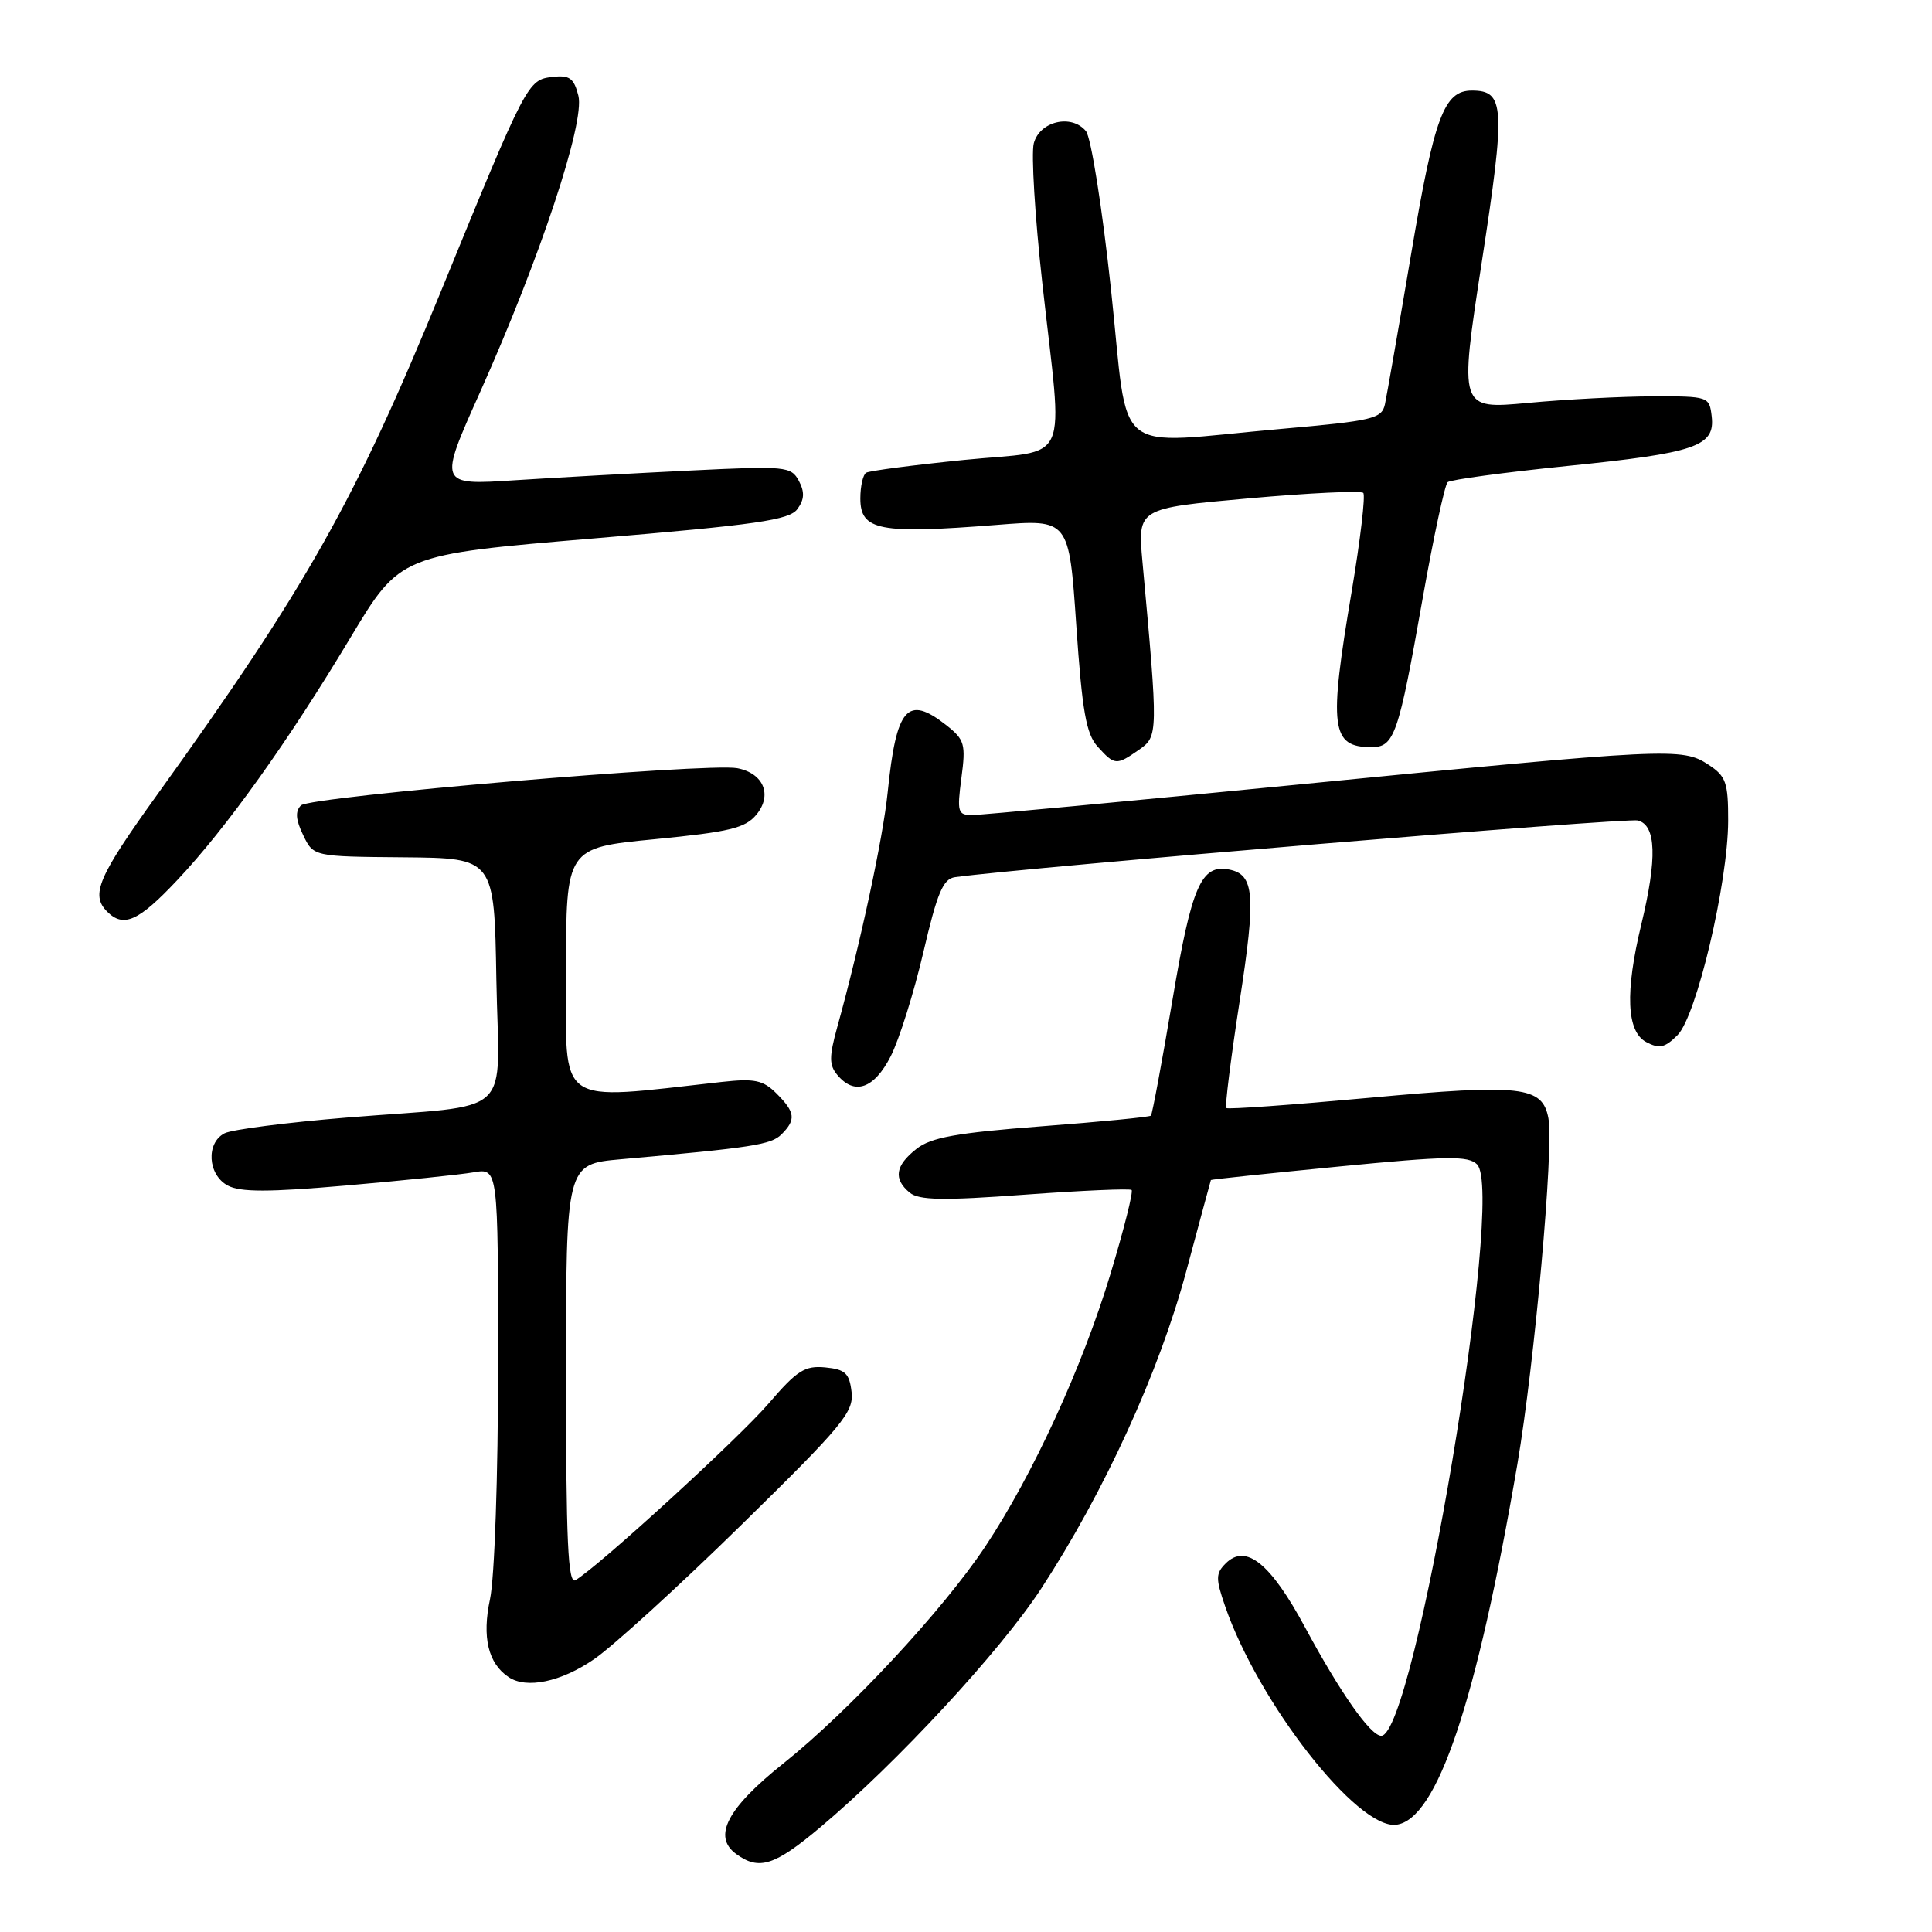 <?xml version="1.0" encoding="UTF-8" standalone="no"?>
<!DOCTYPE svg PUBLIC "-//W3C//DTD SVG 1.1//EN" "http://www.w3.org/Graphics/SVG/1.1/DTD/svg11.dtd" >
<svg xmlns="http://www.w3.org/2000/svg" xmlns:xlink="http://www.w3.org/1999/xlink" version="1.1" viewBox="0 0 256 256">
 <g >
 <path fill="currentColor"
d=" M 108.70 242.12 C 118.83 233.61 132.56 218.77 137.96 210.50 C 146.32 197.70 153.60 181.78 157.17 168.50 C 158.94 161.90 160.42 156.44 160.45 156.36 C 160.48 156.28 168.12 155.48 177.42 154.57 C 191.76 153.17 194.56 153.13 195.72 154.29 C 199.49 158.06 187.43 230.00 183.02 230.00 C 181.60 230.00 177.60 224.30 172.95 215.67 C 168.36 207.13 165.08 204.49 162.41 207.16 C 161.08 208.49 161.07 209.17 162.33 212.82 C 166.73 225.61 179.86 242.39 184.99 241.79 C 190.41 241.16 195.65 225.57 201.06 194.00 C 203.33 180.70 205.91 152.06 205.17 148.17 C 204.38 143.93 201.63 143.61 181.49 145.46 C 171.24 146.40 162.68 147.02 162.49 146.82 C 162.29 146.63 163.09 140.25 164.26 132.66 C 166.44 118.58 166.22 115.88 162.87 115.22 C 159.16 114.49 157.90 117.38 155.35 132.54 C 153.96 140.77 152.68 147.65 152.50 147.83 C 152.32 148.01 145.80 148.65 138.02 149.24 C 126.71 150.11 123.36 150.71 121.43 152.24 C 118.63 154.44 118.35 156.22 120.54 158.03 C 121.75 159.04 124.96 159.10 135.79 158.30 C 143.33 157.75 149.70 157.47 149.94 157.68 C 150.19 157.88 148.93 162.88 147.15 168.78 C 143.43 181.12 136.84 195.47 130.54 204.94 C 124.92 213.38 112.52 226.71 103.83 233.64 C 96.35 239.60 94.39 243.35 97.54 245.66 C 100.58 247.88 102.62 247.23 108.70 242.12 Z  M 78.72 219.85 C 81.24 218.12 90.02 210.11 98.23 202.06 C 111.63 188.93 113.14 187.12 112.84 184.46 C 112.55 181.96 112.01 181.45 109.35 181.19 C 106.64 180.93 105.60 181.60 101.85 185.97 C 97.92 190.55 79.33 207.56 76.25 209.38 C 75.26 209.96 75.00 204.26 75.00 182.19 C 75.00 154.26 75.00 154.26 82.25 153.61 C 99.73 152.06 102.18 151.68 103.55 150.31 C 105.50 148.36 105.38 147.38 102.90 144.90 C 101.12 143.12 100.00 142.88 95.65 143.36 C 73.43 145.82 75.00 146.93 75.00 128.79 C 75.00 112.34 75.00 112.34 86.75 111.20 C 96.69 110.23 98.77 109.73 100.24 107.93 C 102.37 105.33 101.18 102.46 97.69 101.79 C 93.79 101.05 41.06 105.54 39.88 106.72 C 39.10 107.50 39.18 108.61 40.17 110.65 C 41.53 113.50 41.53 113.50 53.52 113.60 C 65.50 113.71 65.50 113.71 65.77 129.77 C 66.10 148.54 68.58 146.24 46.00 148.08 C 38.02 148.73 30.71 149.67 29.75 150.17 C 27.27 151.45 27.53 155.68 30.18 157.09 C 31.83 157.98 35.59 157.98 45.93 157.08 C 53.39 156.43 60.96 155.65 62.75 155.34 C 66.00 154.78 66.00 154.78 66.00 180.84 C 66.00 195.56 65.53 209.07 64.93 211.89 C 63.85 216.93 64.68 220.42 67.40 222.23 C 69.77 223.82 74.35 222.86 78.72 219.85 Z  M 118.02 139.97 C 119.15 137.75 121.09 131.56 122.34 126.22 C 124.19 118.28 124.96 116.45 126.55 116.23 C 135.98 114.93 215.52 108.32 217.03 108.72 C 219.46 109.35 219.60 113.72 217.48 122.50 C 215.31 131.48 215.53 136.68 218.12 138.07 C 219.87 139.00 220.60 138.84 222.28 137.16 C 224.80 134.65 228.97 116.97 228.99 108.77 C 229.00 103.68 228.71 102.85 226.37 101.32 C 222.89 99.04 221.29 99.12 172.19 103.94 C 149.47 106.17 129.95 108.00 128.81 108.00 C 126.91 108.00 126.80 107.60 127.39 103.09 C 127.99 98.59 127.82 98.01 125.39 96.09 C 120.23 92.04 118.77 93.71 117.62 105.00 C 117.01 111.04 113.97 125.18 110.92 136.17 C 109.86 140.01 109.86 141.13 110.94 142.42 C 113.22 145.18 115.82 144.27 118.02 139.97 Z  M 23.46 116.65 C 29.98 109.74 38.17 98.28 46.43 84.50 C 53.03 73.50 53.03 73.50 78.71 71.34 C 100.29 69.53 104.60 68.91 105.66 67.45 C 106.59 66.18 106.64 65.20 105.85 63.71 C 104.82 61.80 104.11 61.73 91.64 62.34 C 84.41 62.69 73.91 63.27 68.29 63.63 C 58.08 64.30 58.08 64.30 63.64 51.90 C 71.56 34.19 77.52 16.22 76.64 12.69 C 76.05 10.35 75.47 9.93 73.22 10.19 C 69.92 10.57 69.80 10.79 58.47 38.50 C 47.10 66.29 40.63 77.78 20.83 105.30 C 12.98 116.21 11.97 118.57 14.20 120.80 C 16.37 122.97 18.36 122.07 23.46 116.65 Z  M 150.92 99.35 C 153.47 97.56 153.48 97.36 151.38 74.42 C 150.74 67.35 150.74 67.35 165.40 66.04 C 173.47 65.32 180.33 64.99 180.64 65.31 C 180.95 65.62 180.26 71.48 179.11 78.34 C 176.04 96.47 176.36 99.00 181.72 99.00 C 184.76 99.00 185.30 97.45 188.50 79.35 C 189.95 71.18 191.44 64.23 191.82 63.89 C 192.19 63.56 199.30 62.60 207.61 61.75 C 224.72 60.02 227.27 59.15 226.81 55.18 C 226.50 52.54 226.40 52.50 219.00 52.52 C 214.88 52.53 207.42 52.92 202.43 53.39 C 193.35 54.23 193.35 54.23 196.35 34.68 C 199.51 14.09 199.39 12.00 195.03 12.00 C 191.34 12.00 190.06 15.44 187.00 33.56 C 185.33 43.43 183.76 52.43 183.51 53.58 C 183.09 55.48 181.92 55.76 169.77 56.83 C 146.94 58.85 149.65 61.06 147.22 38.42 C 146.06 27.61 144.57 18.18 143.89 17.37 C 141.98 15.06 137.75 16.06 136.98 19.00 C 136.63 20.38 137.13 28.70 138.11 37.50 C 140.86 62.31 142.10 59.51 127.77 60.94 C 121.04 61.62 115.19 62.38 114.77 62.64 C 114.35 62.90 114.00 64.43 114.00 66.04 C 114.00 70.30 116.50 70.78 132.08 69.55 C 141.65 68.79 141.65 68.79 142.61 82.83 C 143.39 94.25 143.92 97.25 145.44 98.93 C 147.70 101.43 147.92 101.44 150.92 99.35 Z "/>
</g>
</svg>